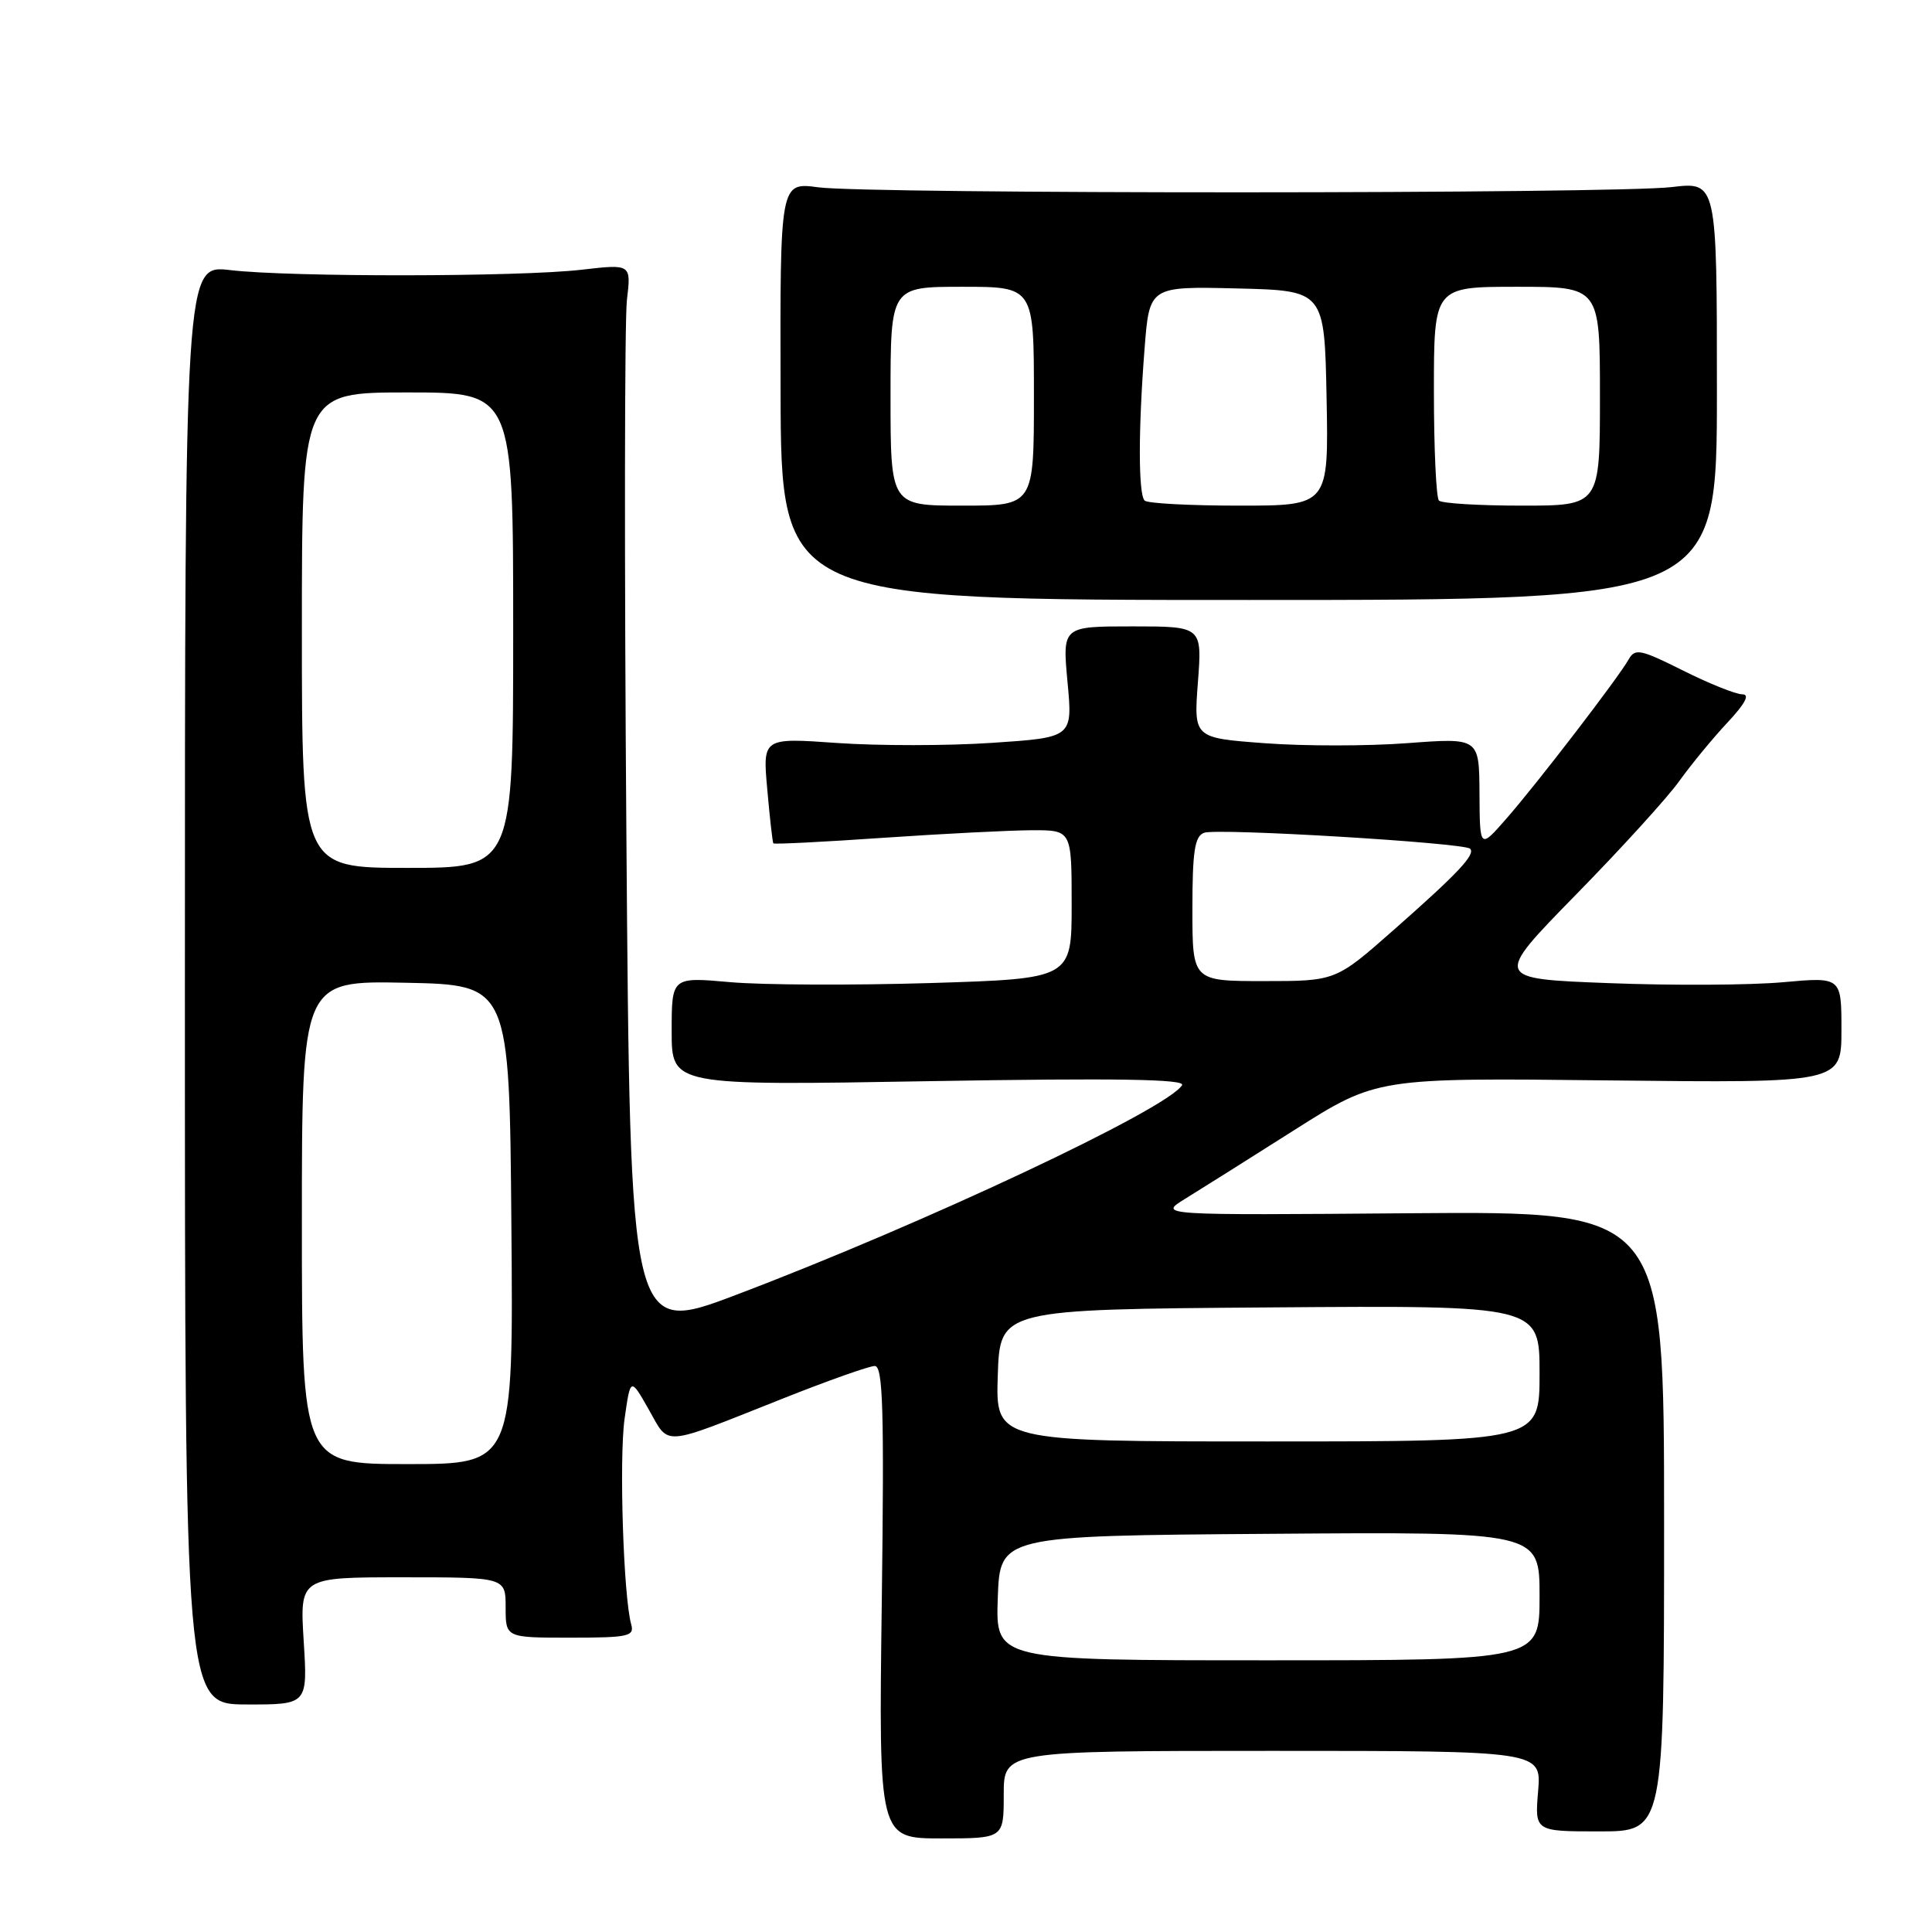<?xml version="1.0" encoding="UTF-8" standalone="no"?>
<!DOCTYPE svg PUBLIC "-//W3C//DTD SVG 1.1//EN" "http://www.w3.org/Graphics/SVG/1.1/DTD/svg11.dtd" >
<svg xmlns="http://www.w3.org/2000/svg" xmlns:xlink="http://www.w3.org/1999/xlink" version="1.1" viewBox="0 0 256 256">
 <g >
 <path fill="currentColor"
d=" M 133.00 237.80 C 133.00 232.00 133.00 232.00 168.62 232.00 C 204.25 232.00 204.25 232.00 203.81 237.33 C 203.36 242.67 203.36 242.67 211.93 242.67 C 220.50 242.67 220.50 242.67 220.50 201.58 C 220.50 160.50 220.50 160.50 187.00 160.76 C 153.50 161.03 153.50 161.03 157.00 158.87 C 158.93 157.68 165.44 153.59 171.47 149.76 C 182.43 142.81 182.43 142.81 213.22 143.16 C 244.00 143.50 244.00 143.50 244.00 136.47 C 244.00 129.45 244.00 129.45 236.25 130.15 C 231.99 130.54 221.62 130.60 213.21 130.27 C 197.92 129.69 197.92 129.69 208.78 118.59 C 214.76 112.49 220.94 105.70 222.51 103.50 C 224.09 101.30 226.96 97.81 228.89 95.75 C 231.26 93.22 231.90 92.00 230.86 92.00 C 230.01 92.00 226.49 90.59 223.03 88.86 C 217.37 86.03 216.65 85.88 215.81 87.37 C 214.46 89.78 203.68 103.82 199.58 108.50 C 196.08 112.50 196.08 112.50 196.04 105.13 C 196.00 97.76 196.00 97.76 186.50 98.47 C 181.28 98.87 172.76 98.87 167.59 98.48 C 158.17 97.78 158.17 97.78 158.73 90.39 C 159.29 83.00 159.29 83.00 150.03 83.00 C 140.77 83.00 140.77 83.00 141.45 90.36 C 142.14 97.72 142.14 97.72 131.48 98.43 C 125.61 98.83 116.36 98.83 110.93 98.45 C 101.05 97.75 101.05 97.75 101.67 104.62 C 102.00 108.41 102.37 111.61 102.47 111.75 C 102.58 111.89 109.15 111.56 117.08 111.01 C 125.01 110.47 133.86 110.02 136.75 110.01 C 142.00 110.00 142.00 110.00 142.00 119.84 C 142.00 129.68 142.00 129.68 123.25 130.26 C 112.94 130.57 101.01 130.52 96.75 130.14 C 89.00 129.45 89.00 129.45 89.00 136.65 C 89.00 143.85 89.00 143.85 123.16 143.26 C 147.95 142.84 157.13 142.99 156.63 143.79 C 154.65 146.99 122.30 162.20 97.50 171.59 C 83.50 176.89 83.50 176.89 83.00 110.70 C 82.72 74.29 82.76 42.36 83.07 39.74 C 83.64 34.98 83.64 34.98 77.07 35.74 C 68.79 36.70 38.46 36.73 30.50 35.79 C 24.50 35.08 24.50 35.08 24.50 130.46 C 24.50 225.83 24.50 225.83 32.64 225.85 C 40.77 225.87 40.77 225.87 40.24 217.44 C 39.72 209.00 39.72 209.00 53.36 209.00 C 67.00 209.00 67.00 209.00 67.00 213.00 C 67.00 217.00 67.00 217.00 75.57 217.00 C 83.25 217.00 84.08 216.82 83.64 215.25 C 82.61 211.61 82.02 193.28 82.76 188.00 C 83.54 182.50 83.54 182.50 85.96 186.76 C 88.75 191.67 87.45 191.78 103.54 185.39 C 109.62 182.97 115.18 181.00 115.91 181.00 C 117.00 181.00 117.17 186.75 116.84 212.30 C 116.43 243.60 116.43 243.60 124.72 243.60 C 133.00 243.60 133.00 243.60 133.00 237.80 Z  M 227.50 51.79 C 227.50 24.08 227.50 24.08 221.50 24.79 C 213.82 25.70 115.15 25.72 108.43 24.82 C 103.36 24.14 103.36 24.14 103.43 51.82 C 103.50 79.50 103.50 79.50 165.50 79.50 C 227.50 79.50 227.50 79.50 227.50 51.79 Z  M 132.21 211.75 C 132.50 203.50 132.50 203.50 168.25 203.24 C 204.00 202.97 204.00 202.97 204.00 211.49 C 204.00 220.00 204.00 220.00 167.96 220.00 C 131.92 220.00 131.92 220.00 132.21 211.75 Z  M 40.00 161.97 C 40.00 129.94 40.00 129.94 53.75 130.22 C 67.50 130.50 67.50 130.50 67.76 162.25 C 68.03 194.00 68.03 194.00 54.01 194.00 C 40.00 194.00 40.00 194.00 40.00 161.97 Z  M 132.21 182.25 C 132.50 173.50 132.50 173.50 168.25 173.24 C 204.00 172.97 204.00 172.97 204.00 181.99 C 204.00 191.00 204.00 191.00 167.96 191.00 C 131.92 191.00 131.92 191.00 132.21 182.25 Z  M 158.00 120.47 C 158.00 112.82 158.30 110.82 159.54 110.35 C 161.22 109.70 194.00 111.67 194.80 112.46 C 195.54 113.21 193.22 115.69 184.74 123.16 C 176.99 130.00 176.99 130.00 167.49 130.00 C 158.00 130.00 158.00 130.00 158.00 120.47 Z  M 40.00 83.50 C 40.00 52.00 40.00 52.00 54.00 52.00 C 68.00 52.00 68.00 52.00 68.00 83.50 C 68.00 115.00 68.00 115.00 54.00 115.00 C 40.00 115.00 40.00 115.00 40.00 83.50 Z  M 118.00 52.50 C 118.00 38.00 118.00 38.00 127.50 38.00 C 137.00 38.00 137.00 38.00 137.00 52.50 C 137.00 67.00 137.00 67.00 127.50 67.00 C 118.00 67.00 118.00 67.00 118.00 52.50 Z  M 151.67 66.33 C 150.83 65.49 150.82 56.95 151.66 46.22 C 152.30 37.94 152.30 37.94 163.90 38.22 C 175.50 38.50 175.50 38.50 175.78 52.75 C 176.05 67.00 176.05 67.00 164.19 67.00 C 157.67 67.00 152.03 66.70 151.67 66.33 Z  M 190.67 66.33 C 190.30 65.97 190.00 59.44 190.00 51.83 C 190.00 38.00 190.00 38.00 201.00 38.00 C 212.00 38.00 212.00 38.00 212.00 52.50 C 212.00 67.00 212.00 67.00 201.67 67.00 C 195.98 67.00 191.03 66.70 190.67 66.33 Z "/>
</g>
</svg>